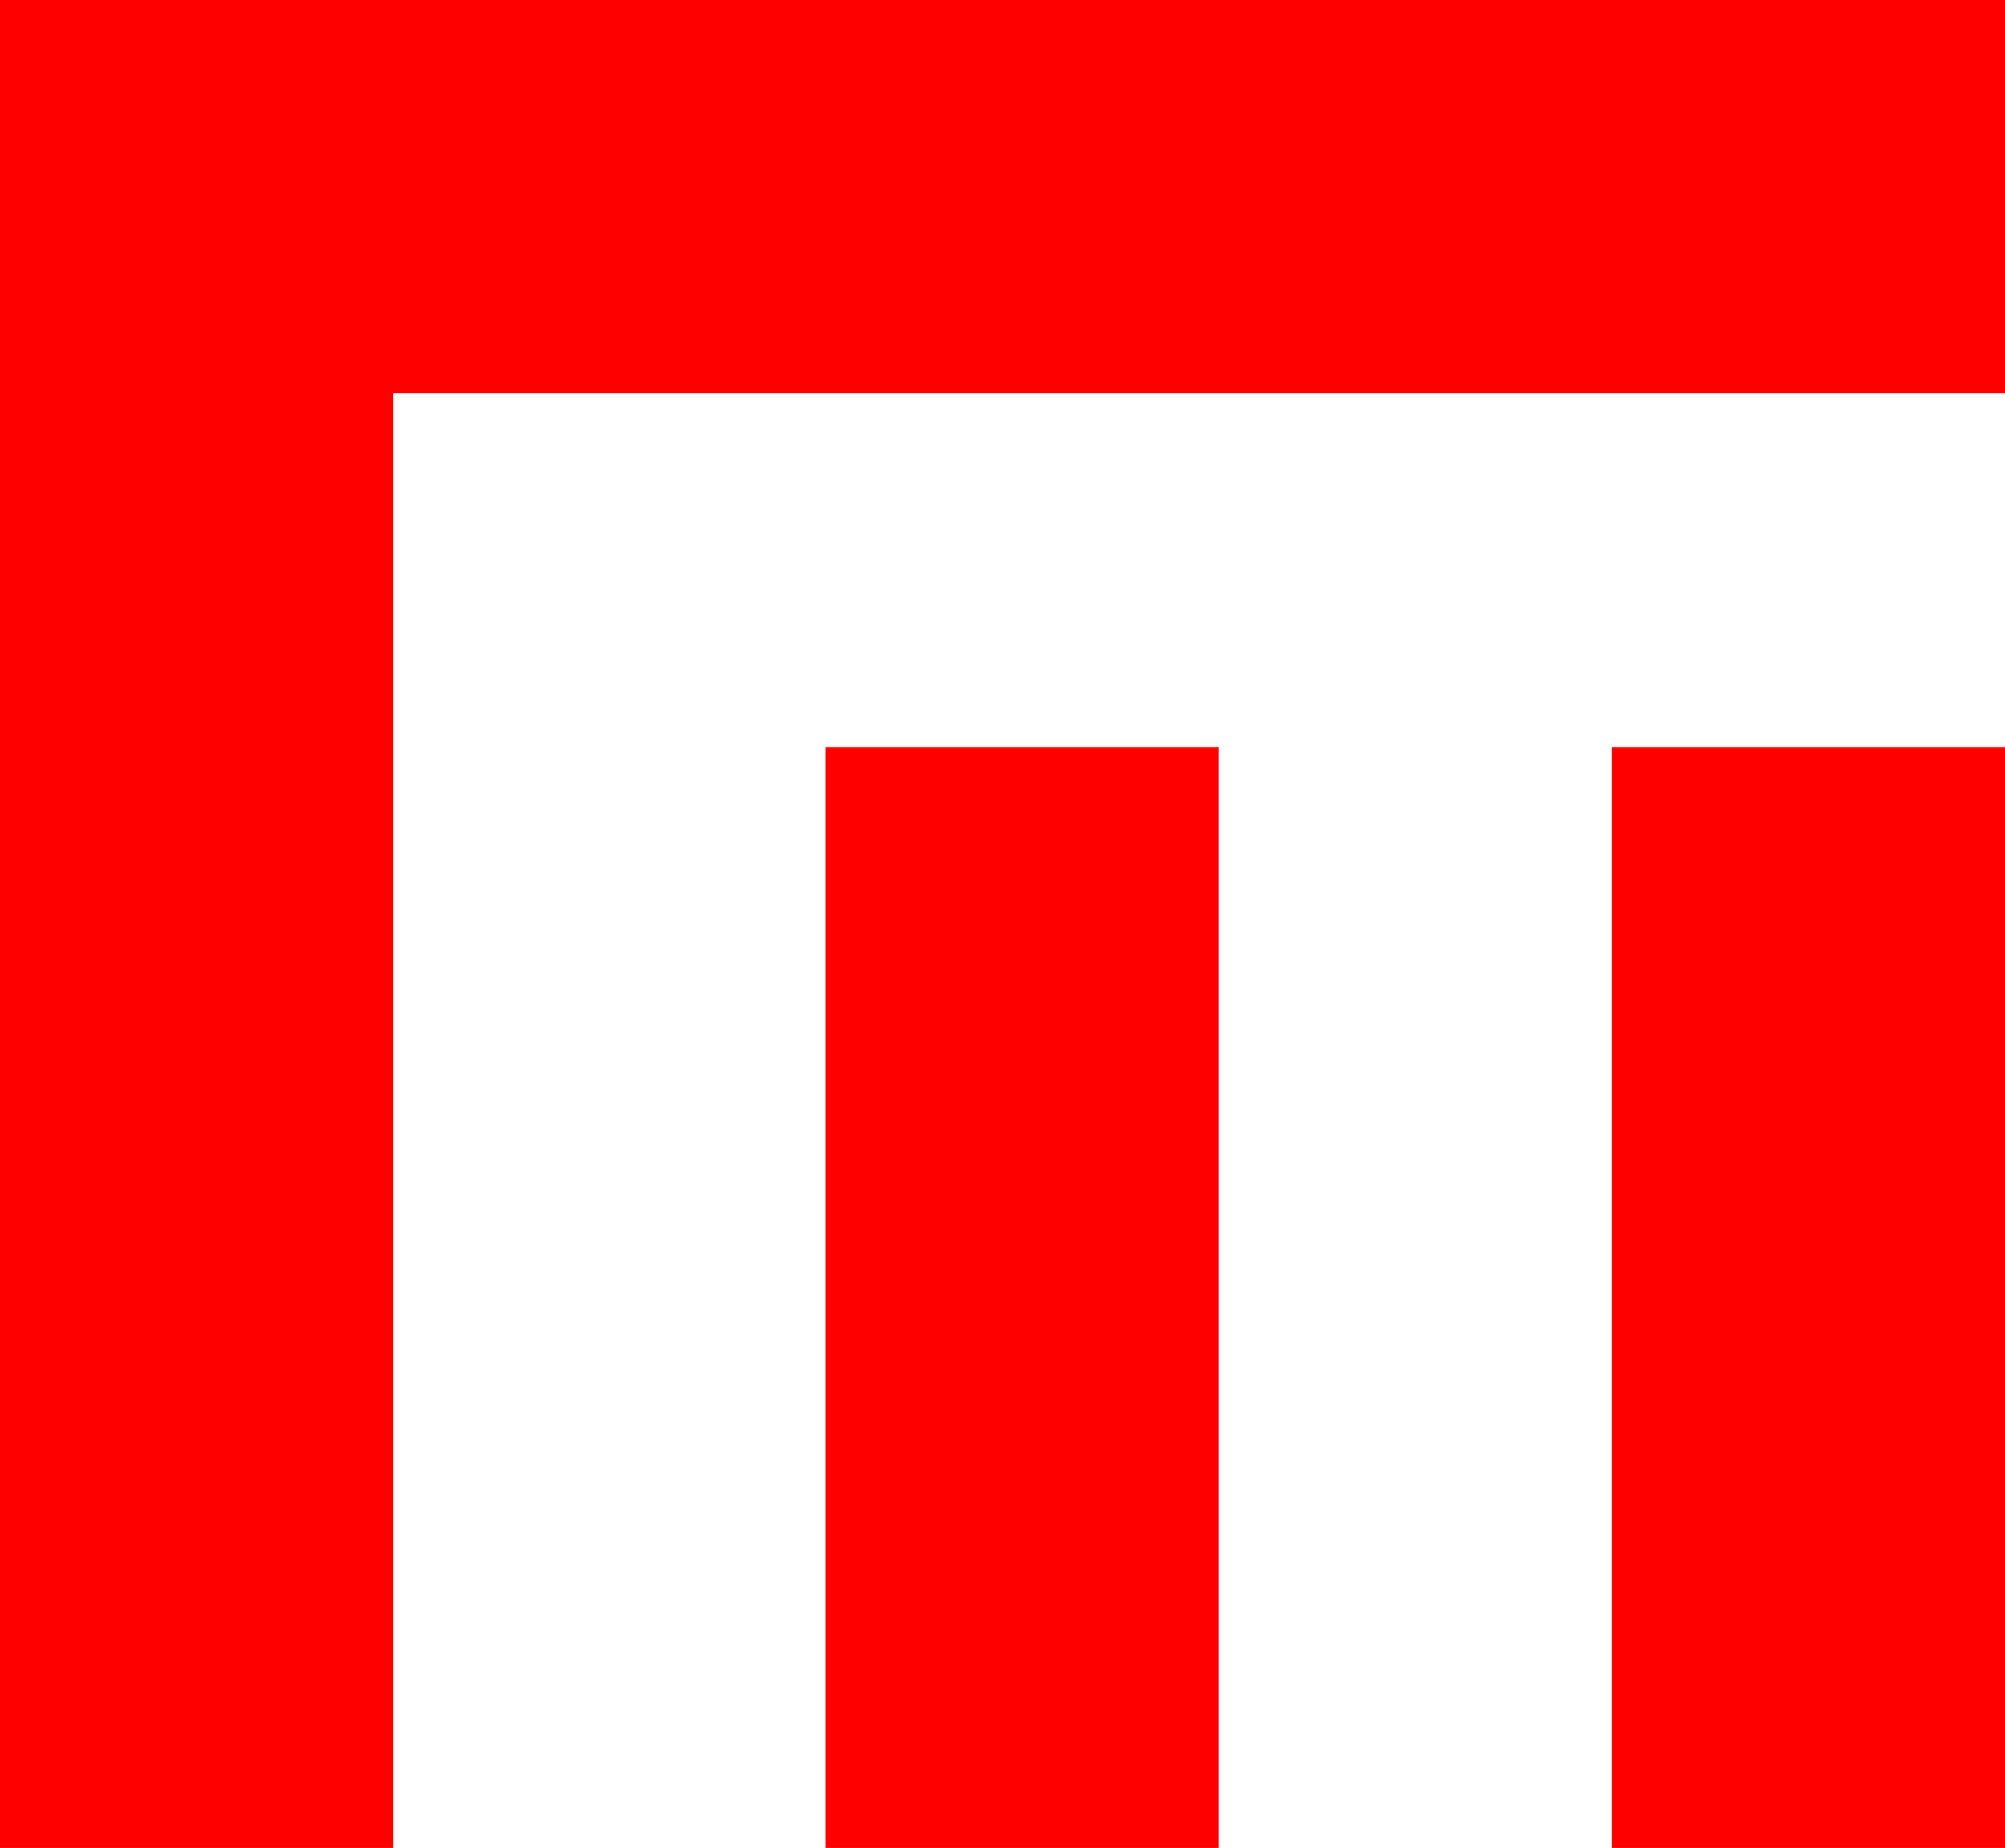 <svg xmlns="http://www.w3.org/2000/svg" width="67.283" height="62.006" viewBox="0 0 67.283 62.006">
  <g id="Group_2" data-name="Group 2" transform="translate(0 0)">
    <path id="Path_2" data-name="Path 2" d="M0,0V62.006H13.193V13.193H67.283V0Z" fill="red"/>
    <rect id="Rectangle_7" data-name="Rectangle 7" width="13.193" height="36.94" transform="translate(27.705 25.067)" fill="red"/>
    <rect id="Rectangle_8" data-name="Rectangle 8" width="13.193" height="36.94" transform="translate(54.091 25.067)" fill="red"/>
  </g>
</svg>

